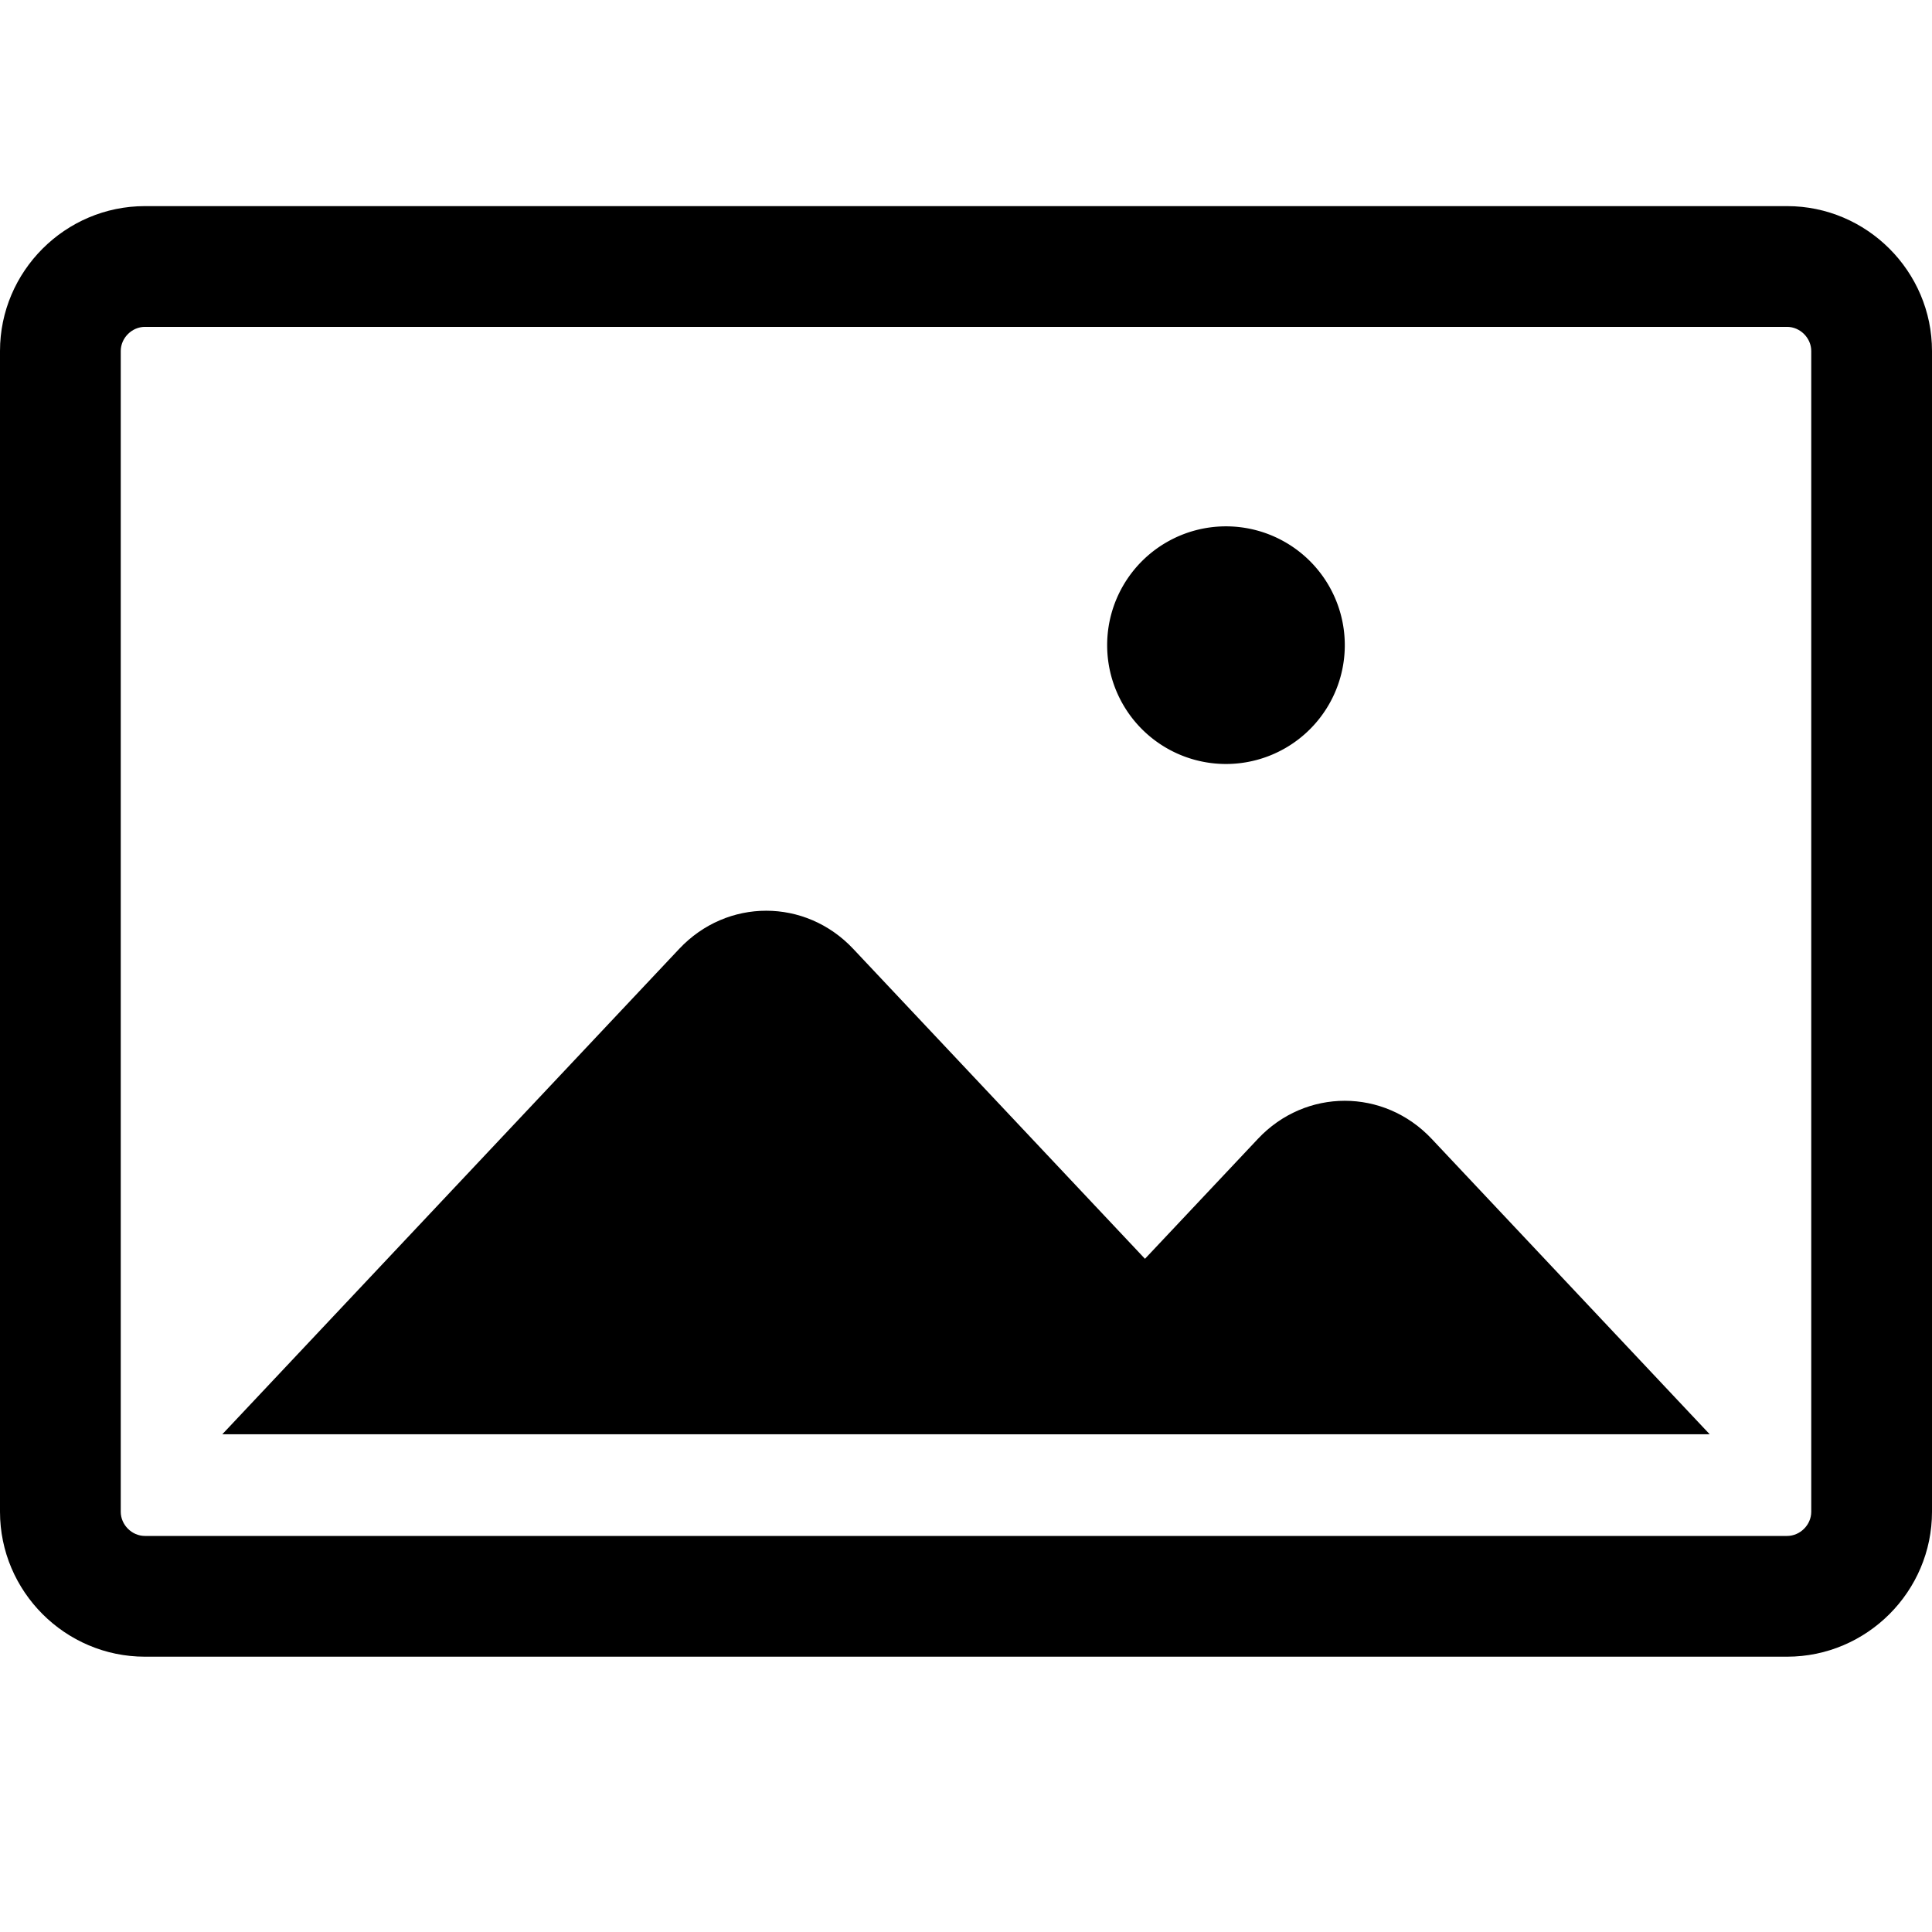 <?xml version="1.0" standalone="no"?><!DOCTYPE svg PUBLIC "-//W3C//DTD SVG 1.1//EN" "http://www.w3.org/Graphics/SVG/1.1/DTD/svg11.dtd"><svg t="1751467007897" class="icon" viewBox="0 0 1024 1024" version="1.1" xmlns="http://www.w3.org/2000/svg" p-id="1492" xmlns:xlink="http://www.w3.org/1999/xlink" width="200" height="200"><path d="M947.2 173.248c6.912 0 12.8 5.888 12.8 12.8v615.232c0 6.912-5.888 12.8-12.8 12.8H76.8c-6.912 0-12.8-5.888-12.8-12.8V186.048c0-6.912 5.888-12.8 12.8-12.8h870.4m0-64H76.8c-42.24 0-76.8 34.56-76.8 76.8v615.232c0 42.24 34.56 76.8 76.8 76.8h870.4c42.24 0 76.8-34.56 76.8-76.8V186.048c0-42.24-34.56-76.8-76.8-76.8z" fill="currentColor" p-id="1493"></path><path d="M694.4 760.192H117.824l242.176-257.28c25.344-26.944 66.88-26.944 92.224 0l242.176 257.28z" fill="currentColor" p-id="1494"></path><path d="M906.176 760.192H519.296l87.552-92.992 59.84-63.552c25.28-26.944 66.816-26.944 92.16 0l147.328 156.544z" fill="currentColor" p-id="1495"></path><path d="M649.792 341.952m-62.976 0a62.976 62.976 0 1 0 125.952 0 62.976 62.976 0 1 0-125.952 0Z" fill="currentColor" p-id="1496"></path></svg>